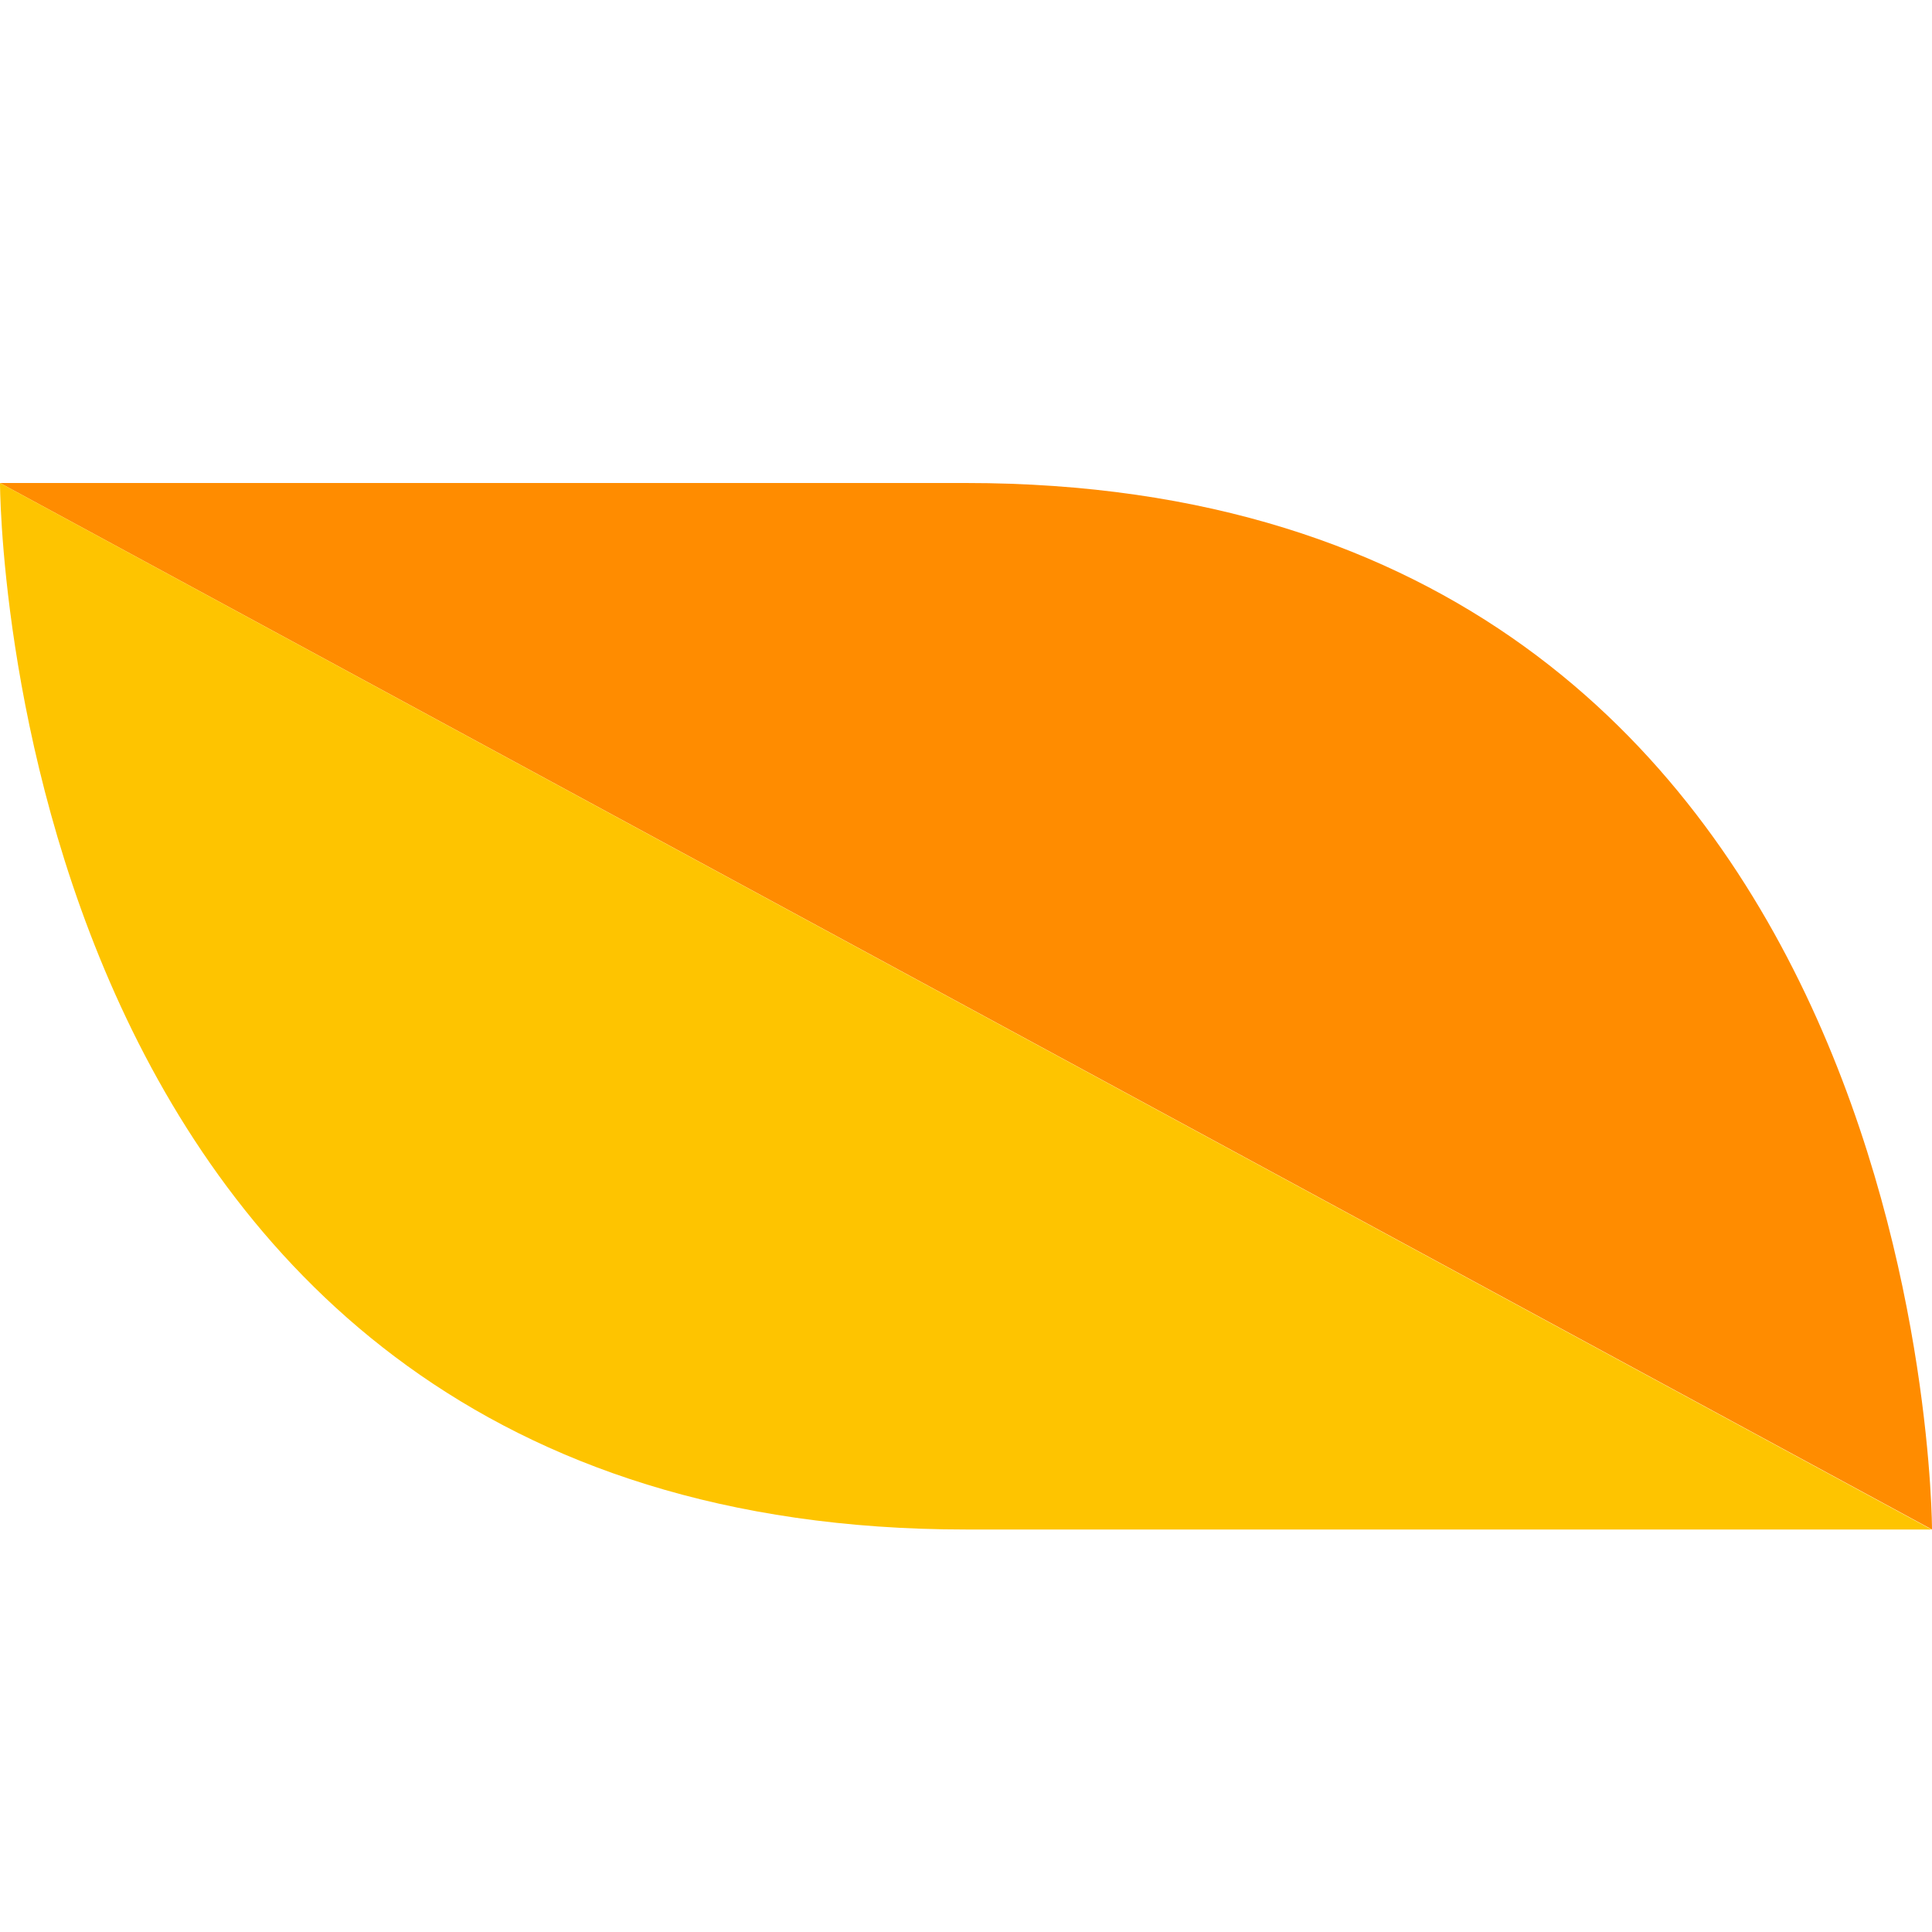 <svg width="24" height="24" viewBox="0 0 24 24" fill="none" xmlns="http://www.w3.org/2000/svg">
<path d="M11.997 6C0 6 0 6 0 6L24 19C24 19 24 6 11.997 6Z" fill="#FF8C00"/>
<path d="M0 6C0 6 0 19 11.997 19C23.994 19 23.994 19 23.994 19L0 6Z" fill="#FEC400"/>
</svg>
